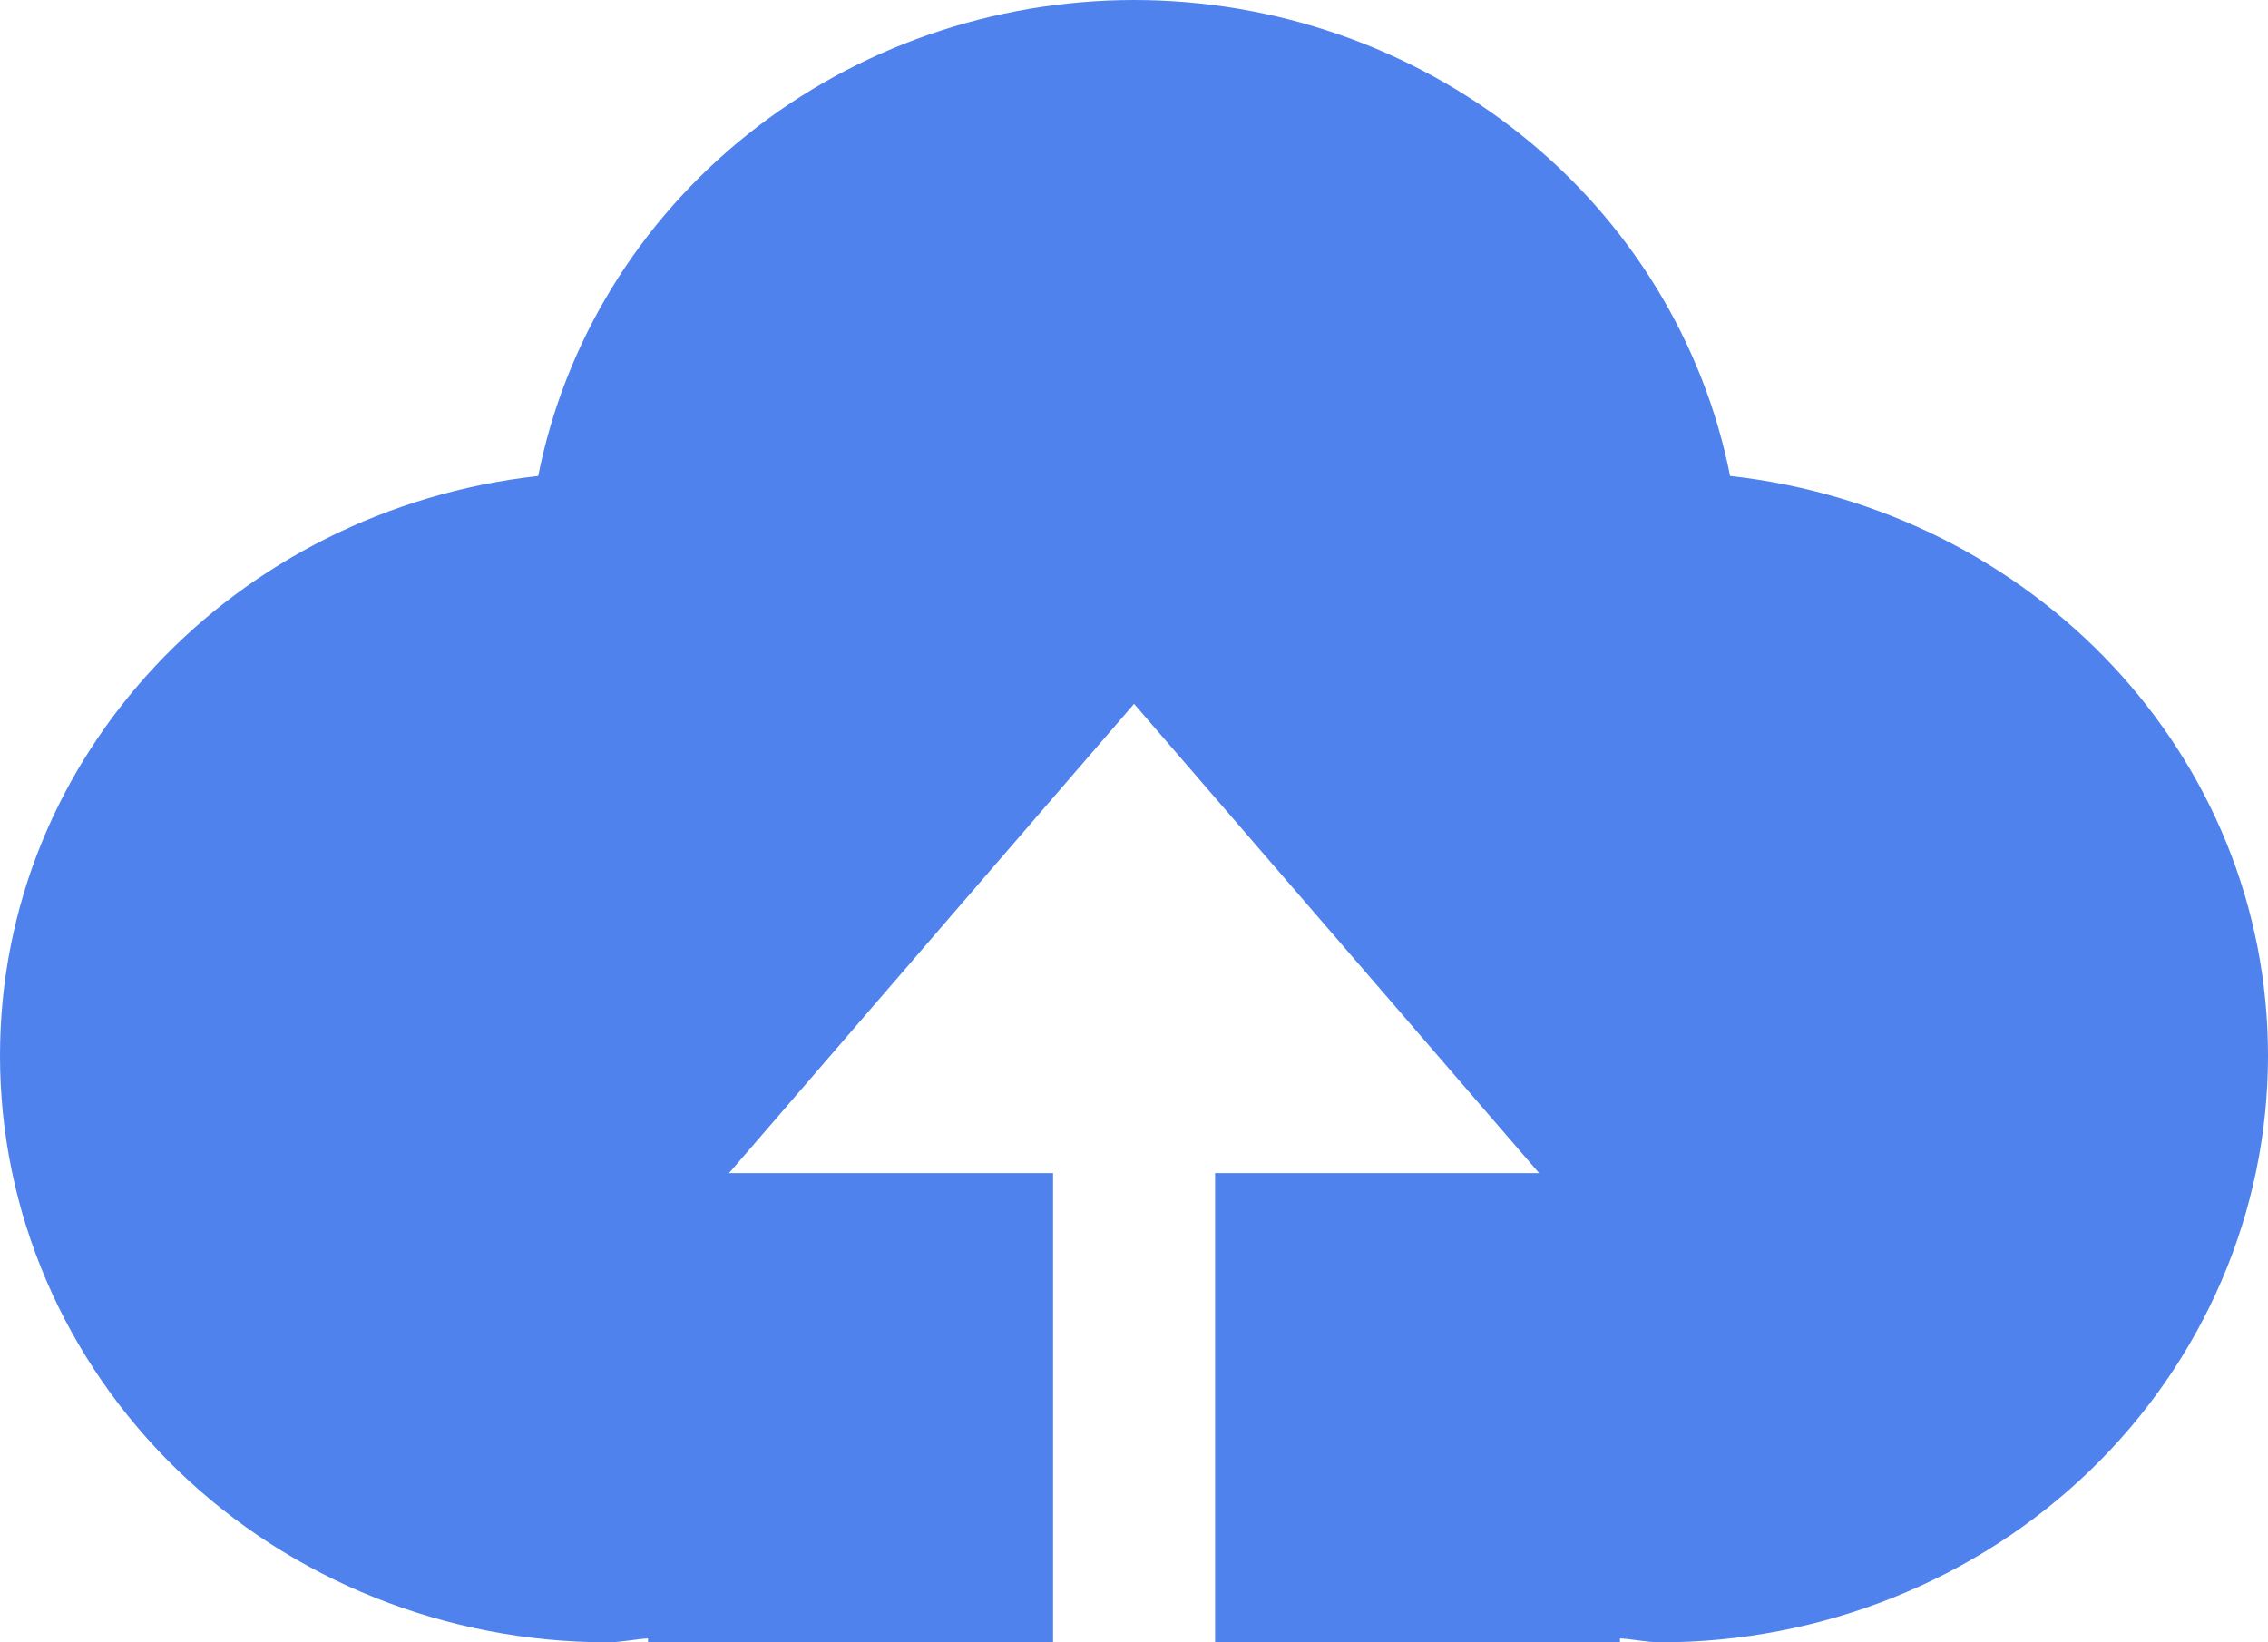 <svg width="29" height="21" viewBox="0 0 29 21" fill="none" xmlns="http://www.w3.org/2000/svg">
<path d="M15.537 21V15H19.68L14.501 9L9.322 15H13.465V21H8.286V20.95C8.112 20.96 7.947 21 7.768 21C5.708 21 3.732 20.21 2.275 18.803C0.818 17.397 0 15.489 0 13.5C0 9.652 3.014 6.516 6.882 6.086C7.221 4.375 8.167 2.831 9.558 1.72C10.948 0.609 12.696 0.001 14.501 0C16.306 0.001 18.054 0.609 19.445 1.72C20.836 2.831 21.783 4.374 22.122 6.086C25.99 6.516 29 9.652 29 13.5C29 15.489 28.181 17.397 26.725 18.803C25.268 20.21 23.292 21 21.232 21C21.058 21 20.89 20.96 20.714 20.95V21H15.537Z" fill="#4F82EC"/>
</svg>
